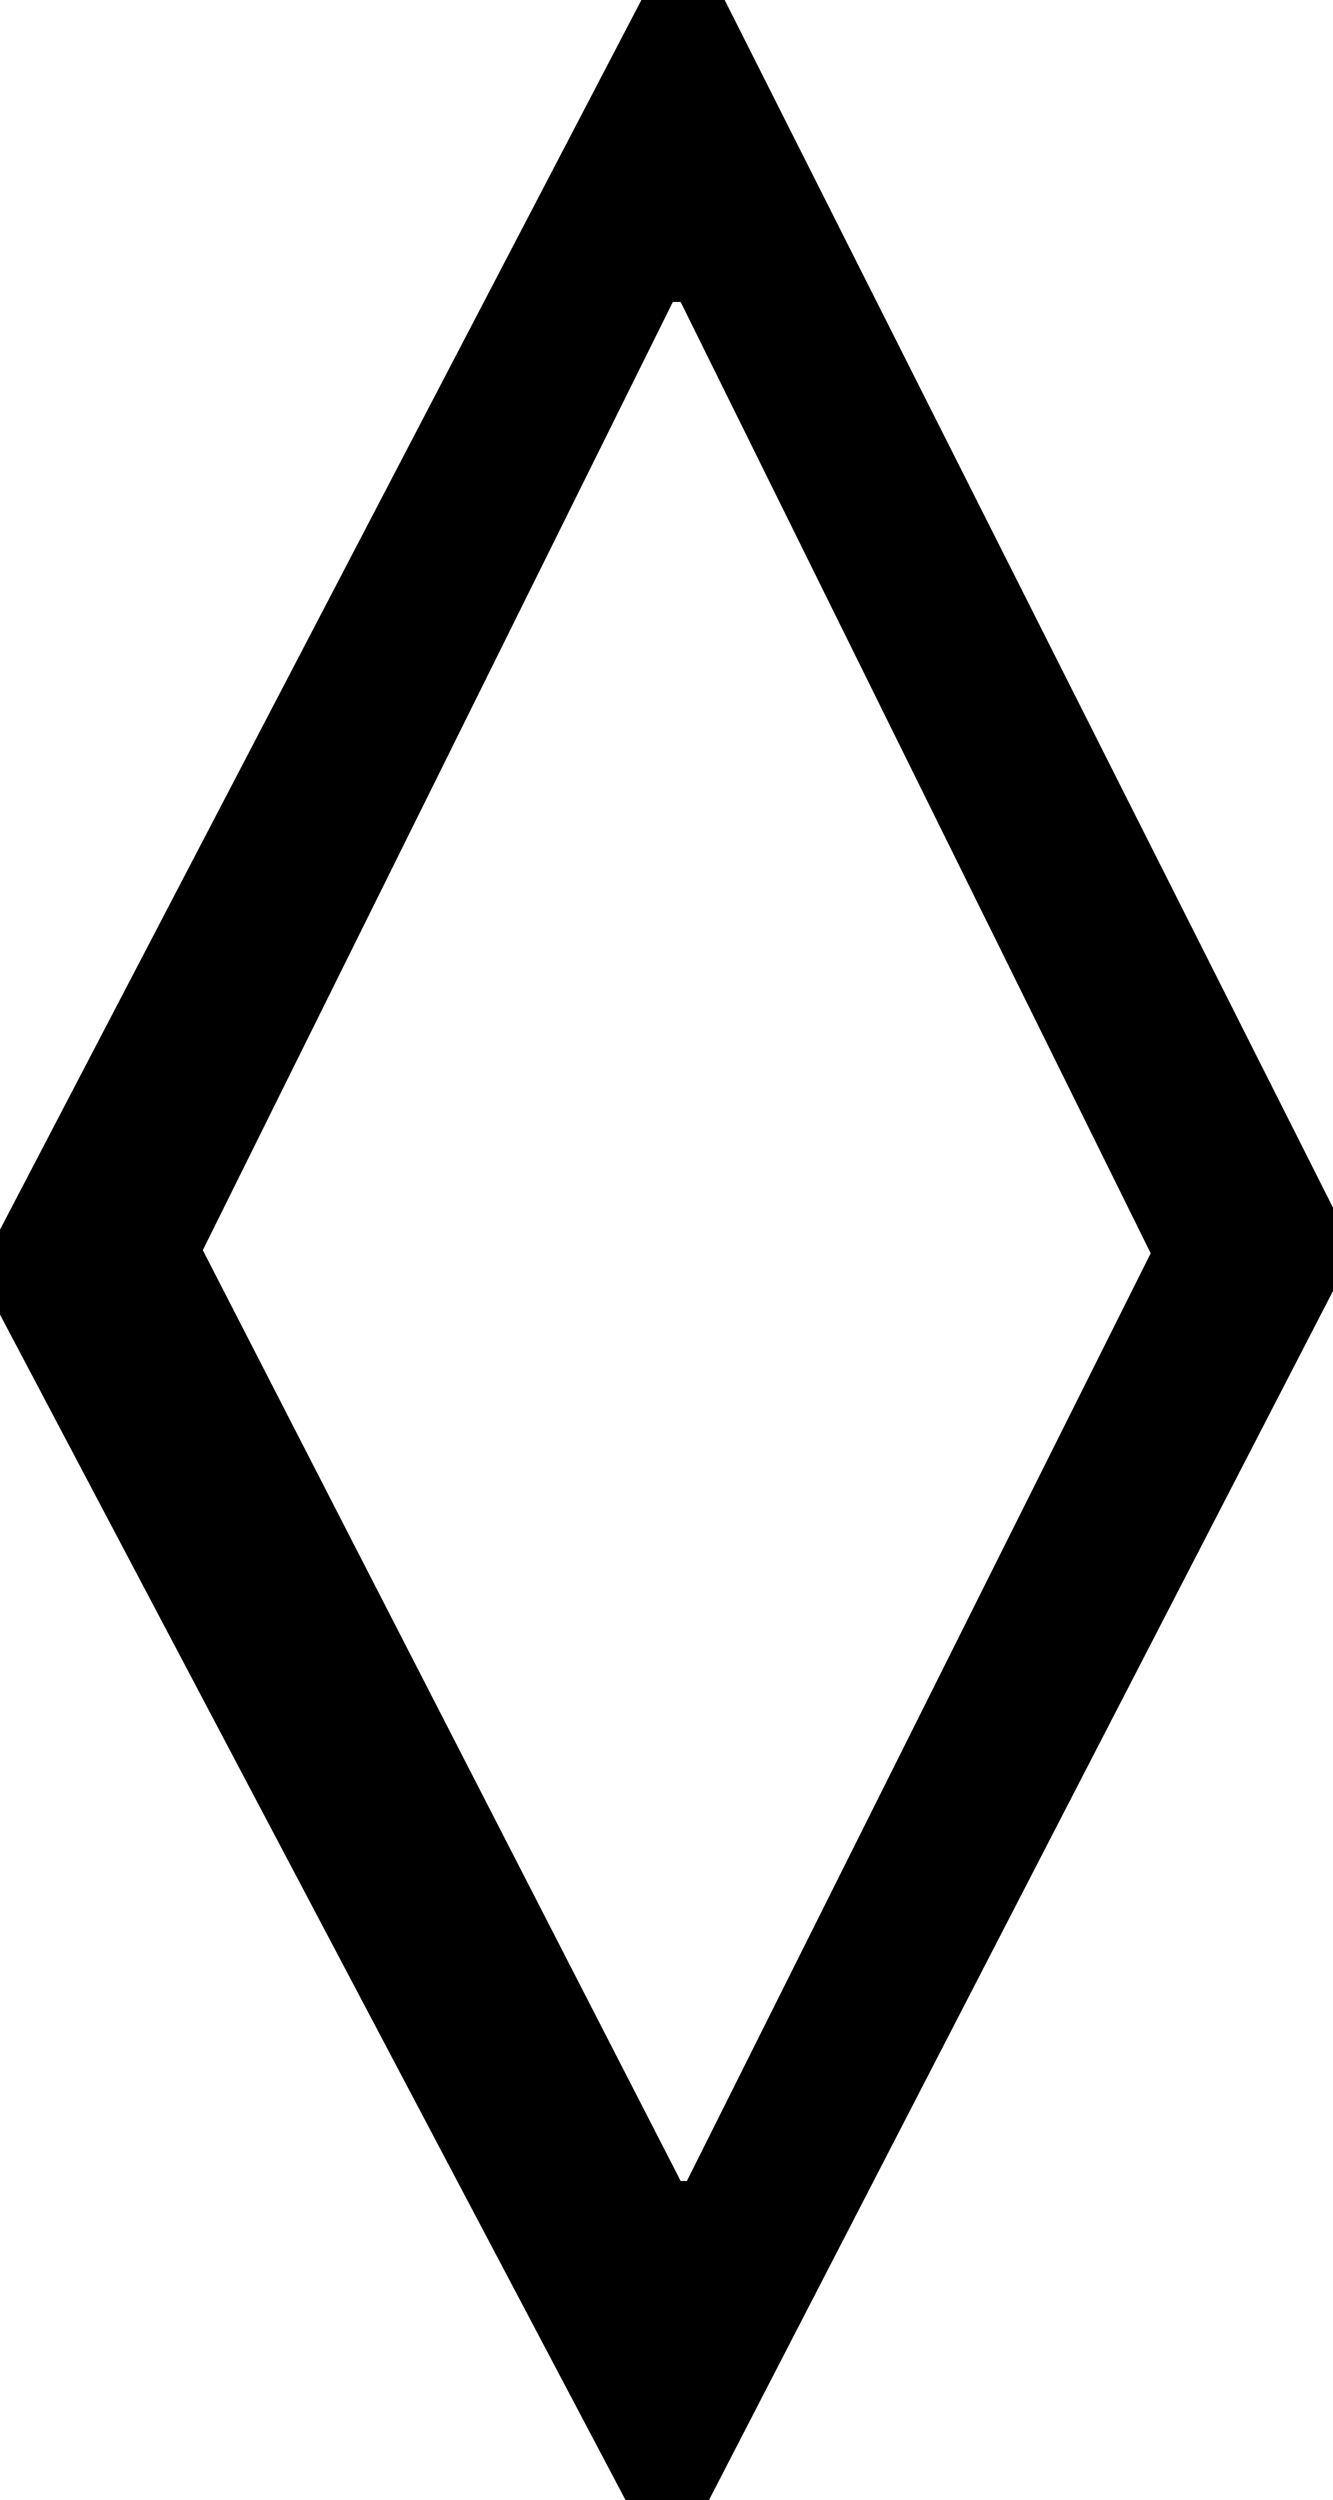 <svg width="12.422" height="23.291" viewBox="1.084 -46.084 12.422 23.291" xmlns="http://www.w3.org/2000/svg"><path d="M7.427 -25.767L7.485 -25.767L11.807 -34.409L7.427 -43.271L7.354 -43.271L2.974 -34.438ZM7.69 -22.793L6.914 -22.793L1.084 -33.838L1.084 -34.629L7.061 -46.084L7.837 -46.084L13.506 -34.834L13.506 -34.058ZM7.69 -22.793"></path></svg>